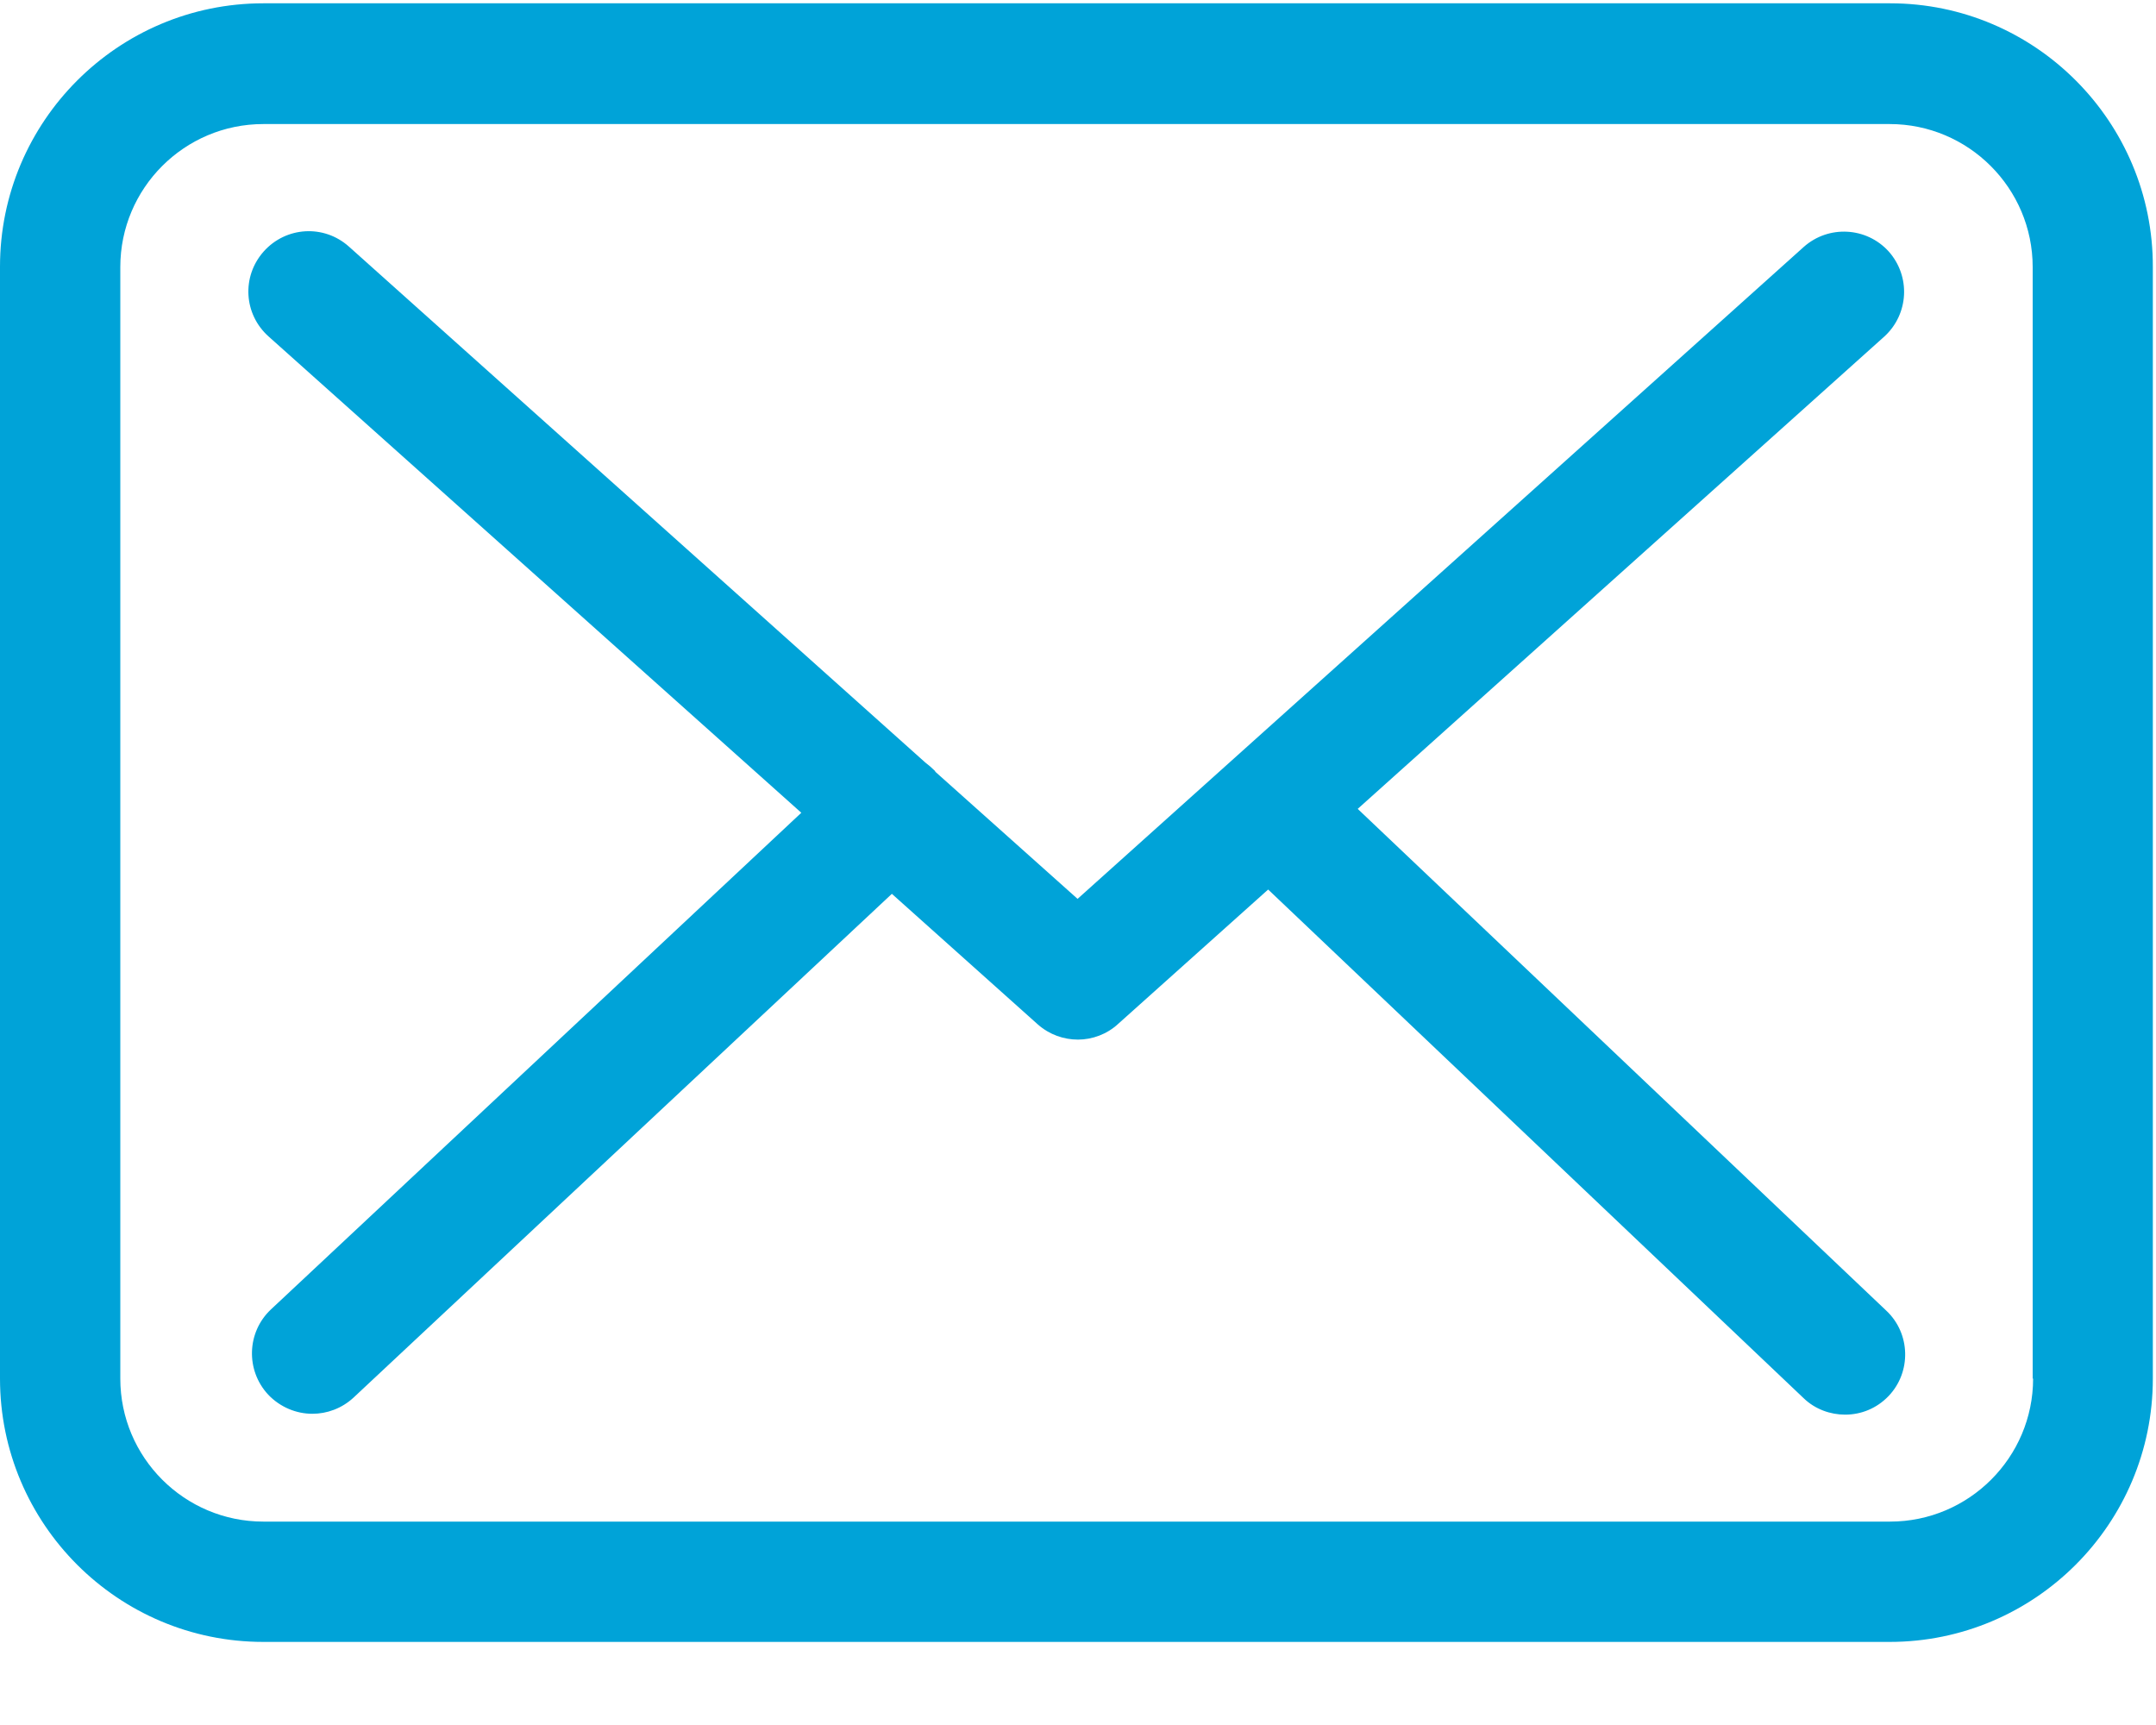 <?xml version="1.0" encoding="UTF-8"?>
<svg width="15px" height="12px" viewBox="0 0 15 12" version="1.1" xmlns="http://www.w3.org/2000/svg" xmlns:xlink="http://www.w3.org/1999/xlink">
    <!-- Generator: Sketch 53.2 (72643) - https://sketchapp.com -->
    <title>126516</title>
    <desc>Created with Sketch.</desc>
    <g id="Page-1" stroke="none" stroke-width="1" fill="none" fill-rule="evenodd">
        <g id="home-newyorkpets" transform="translate(-1406, -235)" fill="#00A3D8">
            <g id="Hover-contato" transform="translate(1382, 63)">
                <g id="126516" transform="translate(24, 172)">
                    <path d="M13.15,0.023 L1.832,0.023 C0.821,0.023 0,0.845 0,1.855 L0,9.59 C0,10.601 0.821,11.422 1.832,11.422 L13.147,11.422 C14.157,11.422 14.978,10.601 14.978,9.59 L14.978,1.858 C14.981,0.848 14.16,0.023 13.15,0.023 Z M14.145,9.59 C14.145,10.139 13.698,10.585 13.15,10.585 L1.832,10.585 C1.283,10.585 0.837,10.139 0.837,9.59 L0.837,1.858 C0.837,1.309 1.283,0.863 1.832,0.863 L13.147,0.863 C13.695,0.863 14.142,1.309 14.142,1.858 L14.142,9.59 L14.145,9.59 Z" id="Shape" fill-rule="nonzero"></path>
                    <path d="M9.446,5.627 L13.11,2.341 C13.28,2.186 13.295,1.923 13.14,1.749 C12.986,1.579 12.722,1.564 12.549,1.718 L7.497,6.253 L6.511,5.372 C6.508,5.369 6.505,5.366 6.505,5.363 C6.483,5.341 6.462,5.323 6.437,5.304 L2.427,1.715 C2.253,1.56 1.99,1.576 1.835,1.749 C1.68,1.923 1.695,2.186 1.869,2.341 L5.575,5.654 L1.884,9.11 C1.717,9.268 1.708,9.532 1.866,9.702 C1.949,9.789 2.061,9.835 2.173,9.835 C2.275,9.835 2.377,9.798 2.458,9.724 L6.205,6.218 L7.221,7.127 C7.302,7.198 7.401,7.232 7.5,7.232 C7.599,7.232 7.701,7.195 7.779,7.123 L8.823,6.188 L12.549,9.727 C12.629,9.804 12.735,9.841 12.837,9.841 C12.948,9.841 13.057,9.798 13.14,9.711 C13.299,9.544 13.292,9.277 13.125,9.119 L9.446,5.627 Z" id="Path"></path>
                </g>
            </g>
        </g>
    </g>
</svg>